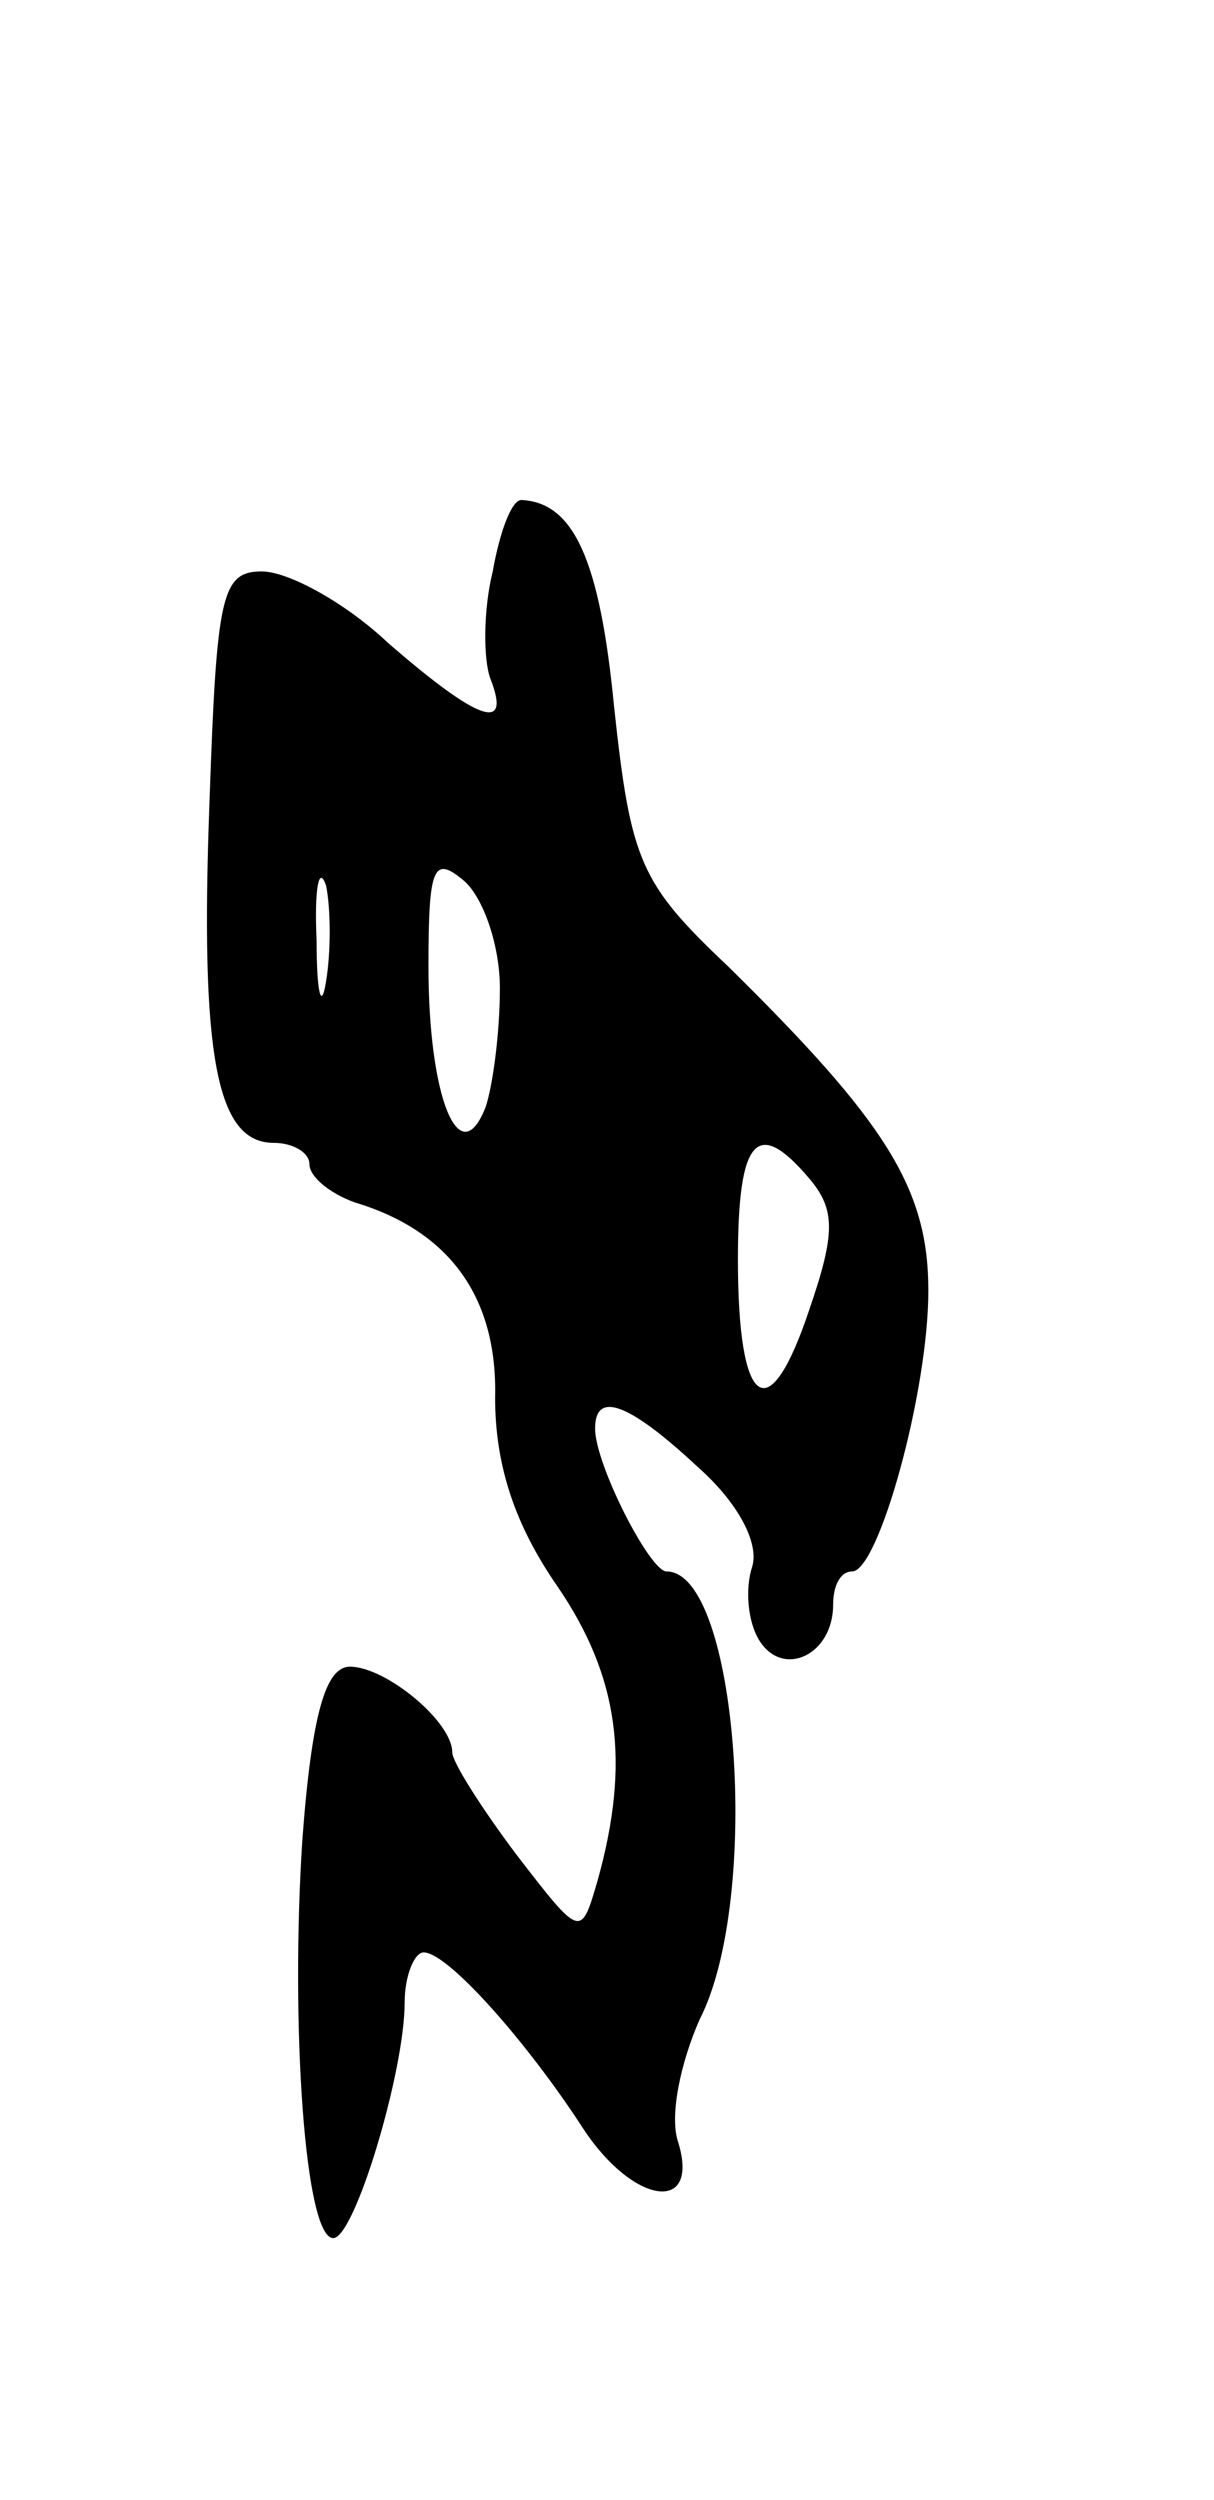 <svg version="1.0" xmlns="http://www.w3.org/2000/svg"
 width="51pt" height="105pt" viewBox="0 0 51 105"
 preserveAspectRatio="xMidYMid meet">
<g transform="translate(0,105) scale(0.1,-0.1)"
fill="#000000" stroke="none">
<path d="M207 810 c-4 -16 -4 -37 -1 -45 9 -23 -5 -18 -43 15 -18 17 -42 30
-53 30 -17 0 -19 -10 -22 -97 -4 -107 3 -143 27 -143 8 0 15 -4 15 -9 0 -5 8
-12 19 -16 40 -12 60 -40 59 -82 0 -28 8 -53 26 -79 26 -38 31 -74 17 -124 -7
-24 -7 -24 -34 11 -15 20 -27 39 -27 43 0 13 -28 36 -43 36 -10 0 -16 -19 -20
-73 -5 -77 1 -167 13 -167 9 0 30 70 30 99 0 11 4 21 8 21 10 0 43 -37 67 -74
21 -32 49 -36 40 -6 -4 11 1 34 9 52 26 51 16 188 -14 188 -7 0 -30 45 -30 60
0 16 14 11 43 -16 17 -15 26 -32 23 -42 -3 -9 -2 -23 3 -31 10 -16 31 -6 31
15 0 8 3 14 8 14 11 0 32 75 32 118 0 43 -18 71 -84 136 -37 35 -41 44 -48
109 -6 62 -17 86 -39 87 -4 0 -9 -13 -12 -30z m-70 -172 c-2 -13 -4 -5 -4 17
-1 22 1 32 4 23 2 -10 2 -28 0 -40z m73 -3 c0 -19 -3 -41 -6 -50 -11 -28 -24
4 -24 59 0 42 2 47 15 36 8 -7 15 -27 15 -45z m130 -80 c11 -13 11 -23 0 -55
-17 -51 -30 -42 -30 21 0 51 8 60 30 34z"/>
</g>
</svg>
